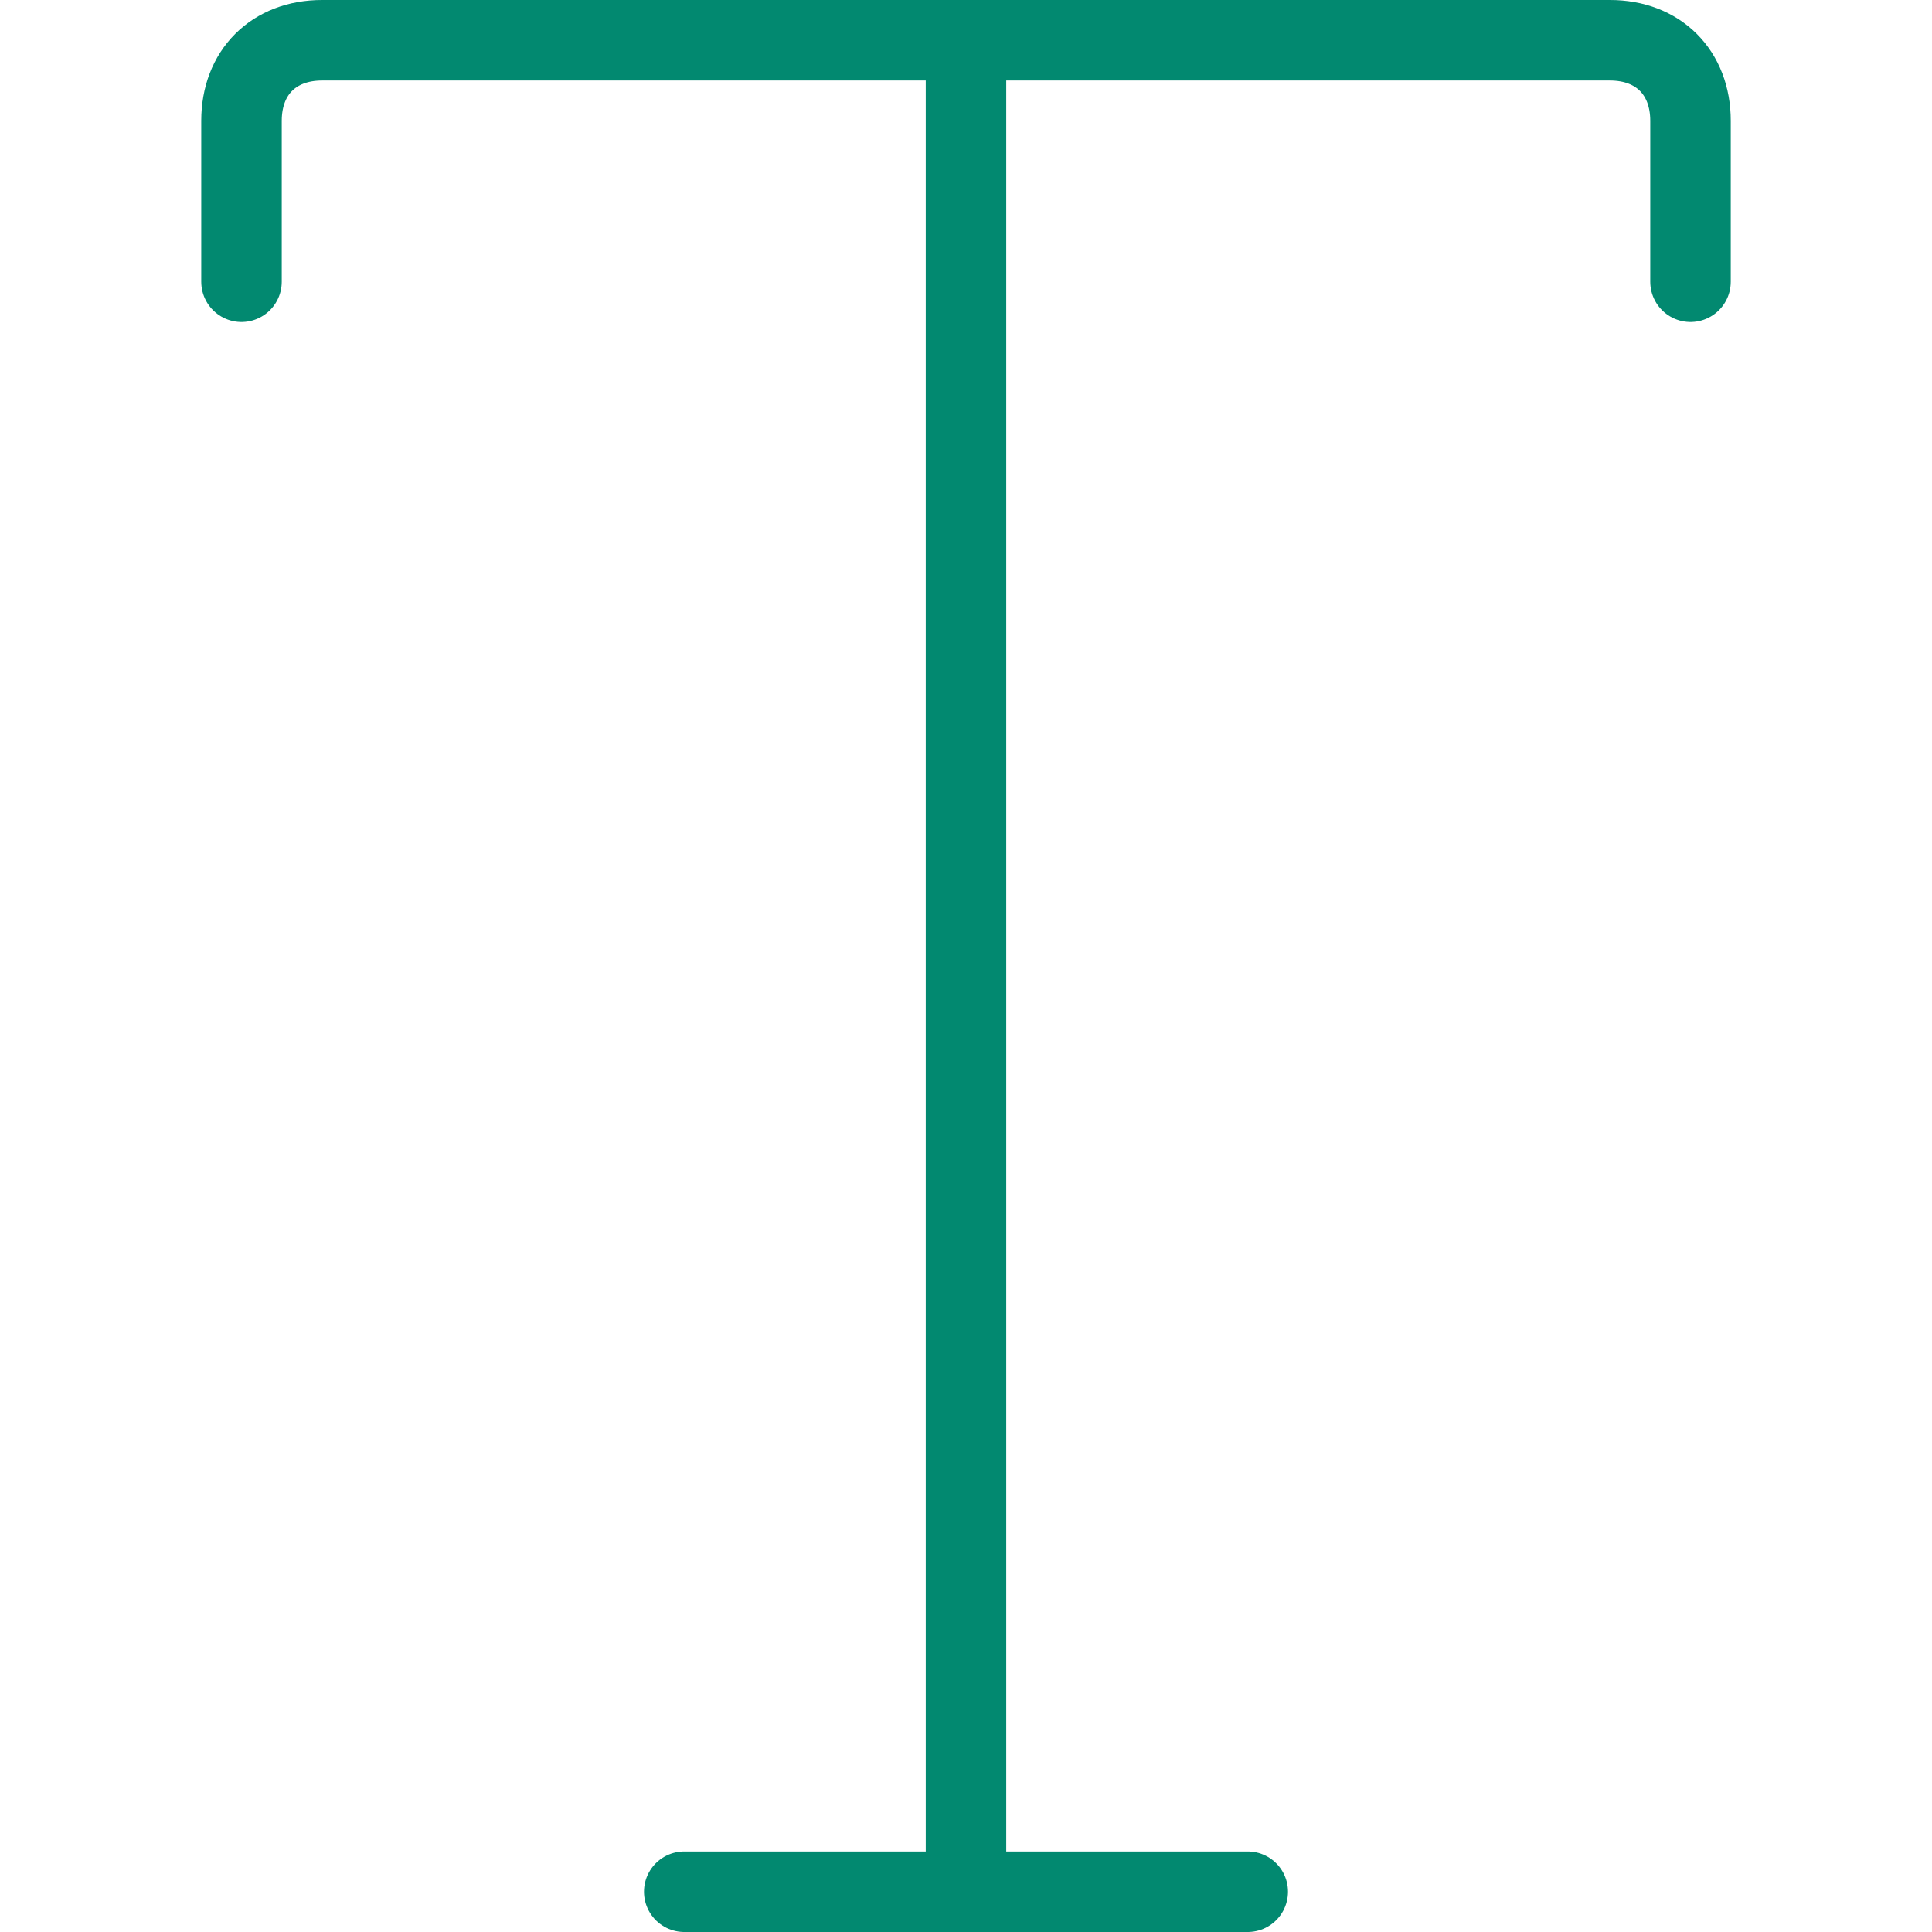 <?xml version="1.0" encoding="utf-8"?>
<!-- Generator: Adobe Illustrator 22.1.0, SVG Export Plug-In . SVG Version: 6.00 Build 0)  -->
<svg version="1.1" id="Layer_1" xmlns="http://www.w3.org/2000/svg" xmlns:xlink="http://www.w3.org/1999/xlink" x="0px" y="0px"
	 viewBox="0 0 24 24" style="enable-background:new 0 0 24 24;" xml:space="preserve">
<style type="text/css">
	.st0{fill:none;stroke:#028970;stroke-linecap:round;stroke-linejoin:round;}
</style>
<title>text-style</title>
<path class="st0" d="M3,3.5v-2c0-0.6,0.4-1,1-1h16c0.6,0,1,0.4,1,1v2"/>
<line class="st0" x1="12" y1="0.5" x2="12" y2="23.5"/>
<line class="st0" x1="8.5" y1="23.5" x2="15.5" y2="23.5"/>
</svg>
